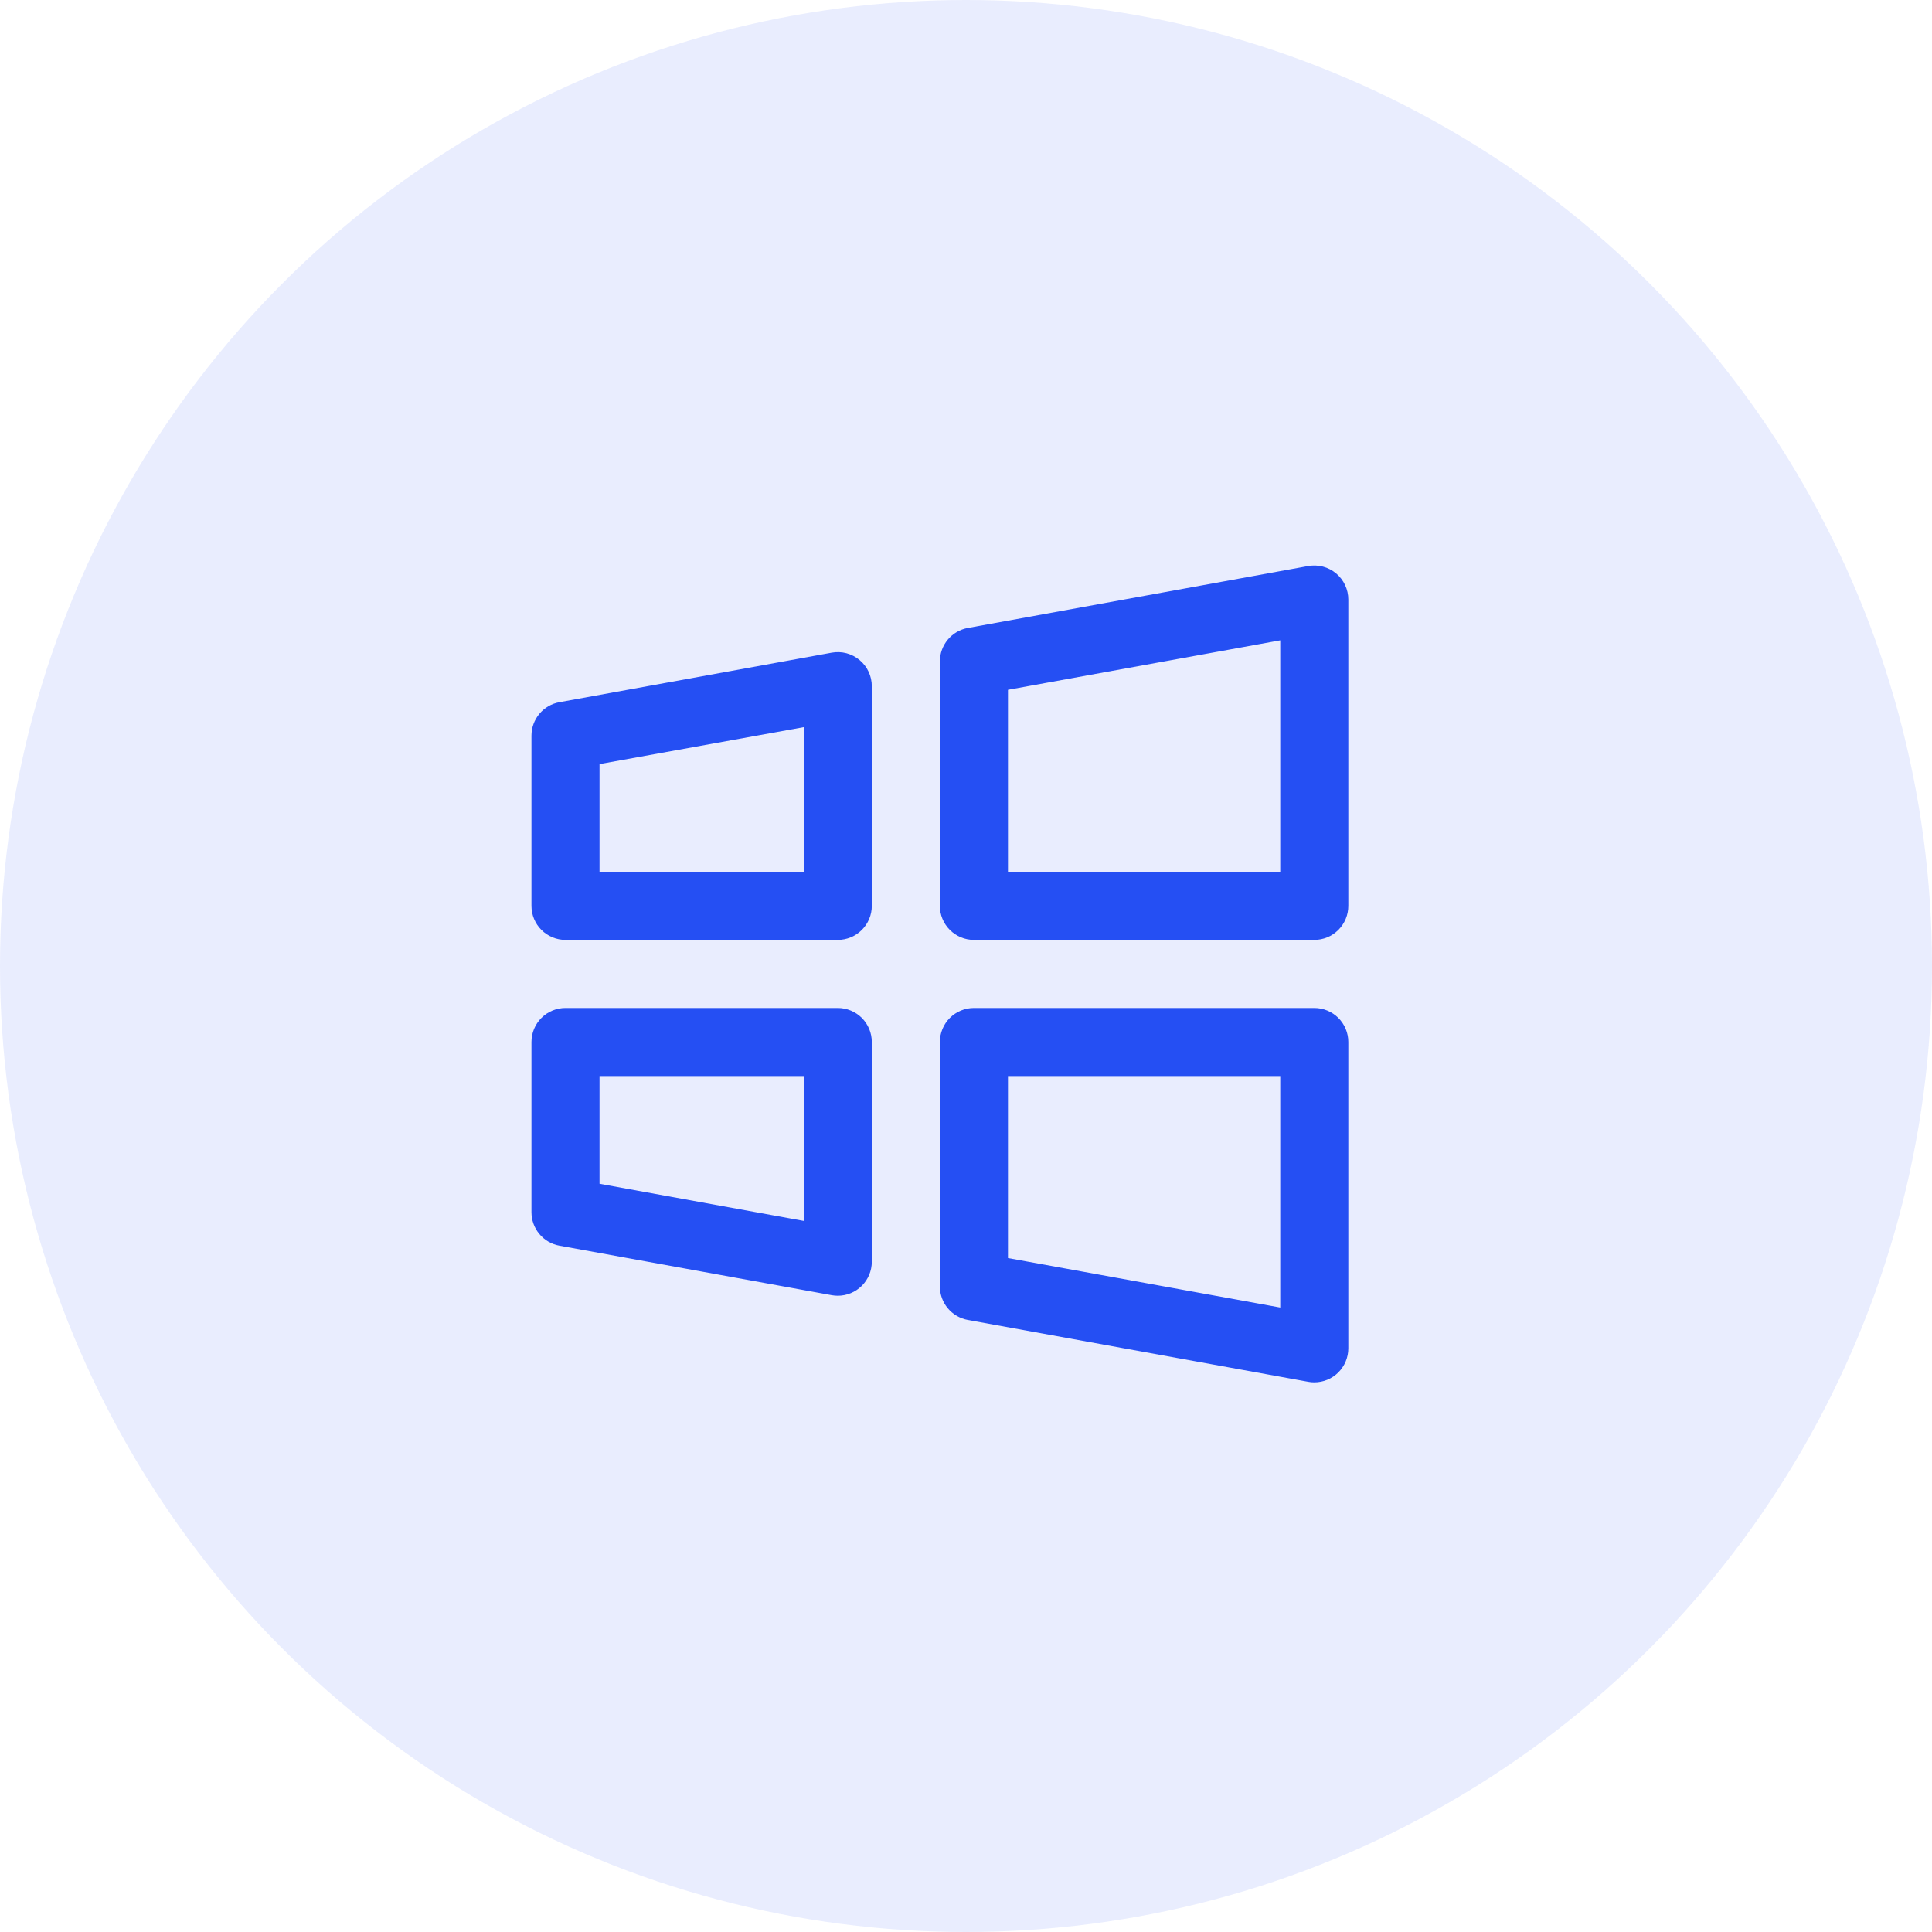 <svg xmlns="http://www.w3.org/2000/svg" width="60" height="60" viewBox="0 0 90 90" fill="none"><circle cx="45" cy="45" r="45" fill="#254FF3" fill-opacity="0.1"></circle><path d="M61.225 46.955H45.369C44.948 46.955 44.545 47.122 44.248 47.419C43.95 47.717 43.783 48.12 43.783 48.541V59.927C43.783 60.298 43.913 60.658 44.151 60.944C44.389 61.229 44.72 61.422 45.086 61.489L60.941 64.37C61.035 64.388 61.13 64.397 61.225 64.396C61.645 64.396 62.048 64.229 62.346 63.932C62.643 63.634 62.81 63.231 62.81 62.811V48.541C62.81 48.12 62.643 47.717 62.346 47.419C62.048 47.122 61.645 46.955 61.225 46.955ZM59.639 60.91L46.955 58.605V50.126H59.639V60.91ZM39.027 46.955H26.342C25.922 46.955 25.518 47.122 25.221 47.419C24.924 47.717 24.757 48.12 24.757 48.541V56.468C24.757 56.84 24.887 57.199 25.125 57.484C25.363 57.769 25.693 57.962 26.059 58.028L38.743 60.335C38.837 60.352 38.932 60.36 39.027 60.361C39.447 60.361 39.85 60.194 40.148 59.897C40.445 59.599 40.612 59.196 40.612 58.775V48.541C40.612 48.12 40.445 47.717 40.148 47.419C39.85 47.122 39.447 46.955 39.027 46.955ZM37.441 56.875L27.928 55.144V50.126H37.441V56.875ZM62.241 26.711C62.063 26.562 61.854 26.454 61.629 26.395C61.405 26.336 61.17 26.327 60.941 26.368L45.086 29.252C44.72 29.319 44.39 29.511 44.152 29.796C43.914 30.081 43.783 30.441 43.783 30.812V42.198C43.783 42.619 43.95 43.022 44.248 43.319C44.545 43.617 44.948 43.784 45.369 43.784H61.225C61.645 43.784 62.048 43.617 62.346 43.319C62.643 43.022 62.81 42.619 62.81 42.198V27.928C62.81 27.696 62.759 27.467 62.661 27.256C62.563 27.046 62.419 26.86 62.241 26.711ZM59.639 40.613H46.955V32.134L59.639 29.829V40.613ZM40.043 30.747C39.865 30.598 39.656 30.49 39.431 30.43C39.207 30.371 38.972 30.362 38.743 30.404L26.059 32.711C25.693 32.777 25.363 32.969 25.125 33.255C24.887 33.54 24.757 33.899 24.757 34.27V42.198C24.757 42.619 24.924 43.022 25.221 43.319C25.518 43.617 25.922 43.784 26.342 43.784H39.027C39.447 43.784 39.85 43.617 40.148 43.319C40.445 43.022 40.612 42.619 40.612 42.198V31.963C40.612 31.731 40.561 31.502 40.463 31.292C40.365 31.081 40.221 30.895 40.043 30.747ZM37.441 40.613H27.928V35.594L37.441 33.874V40.613Z" fill="#254FF3"></path></svg>